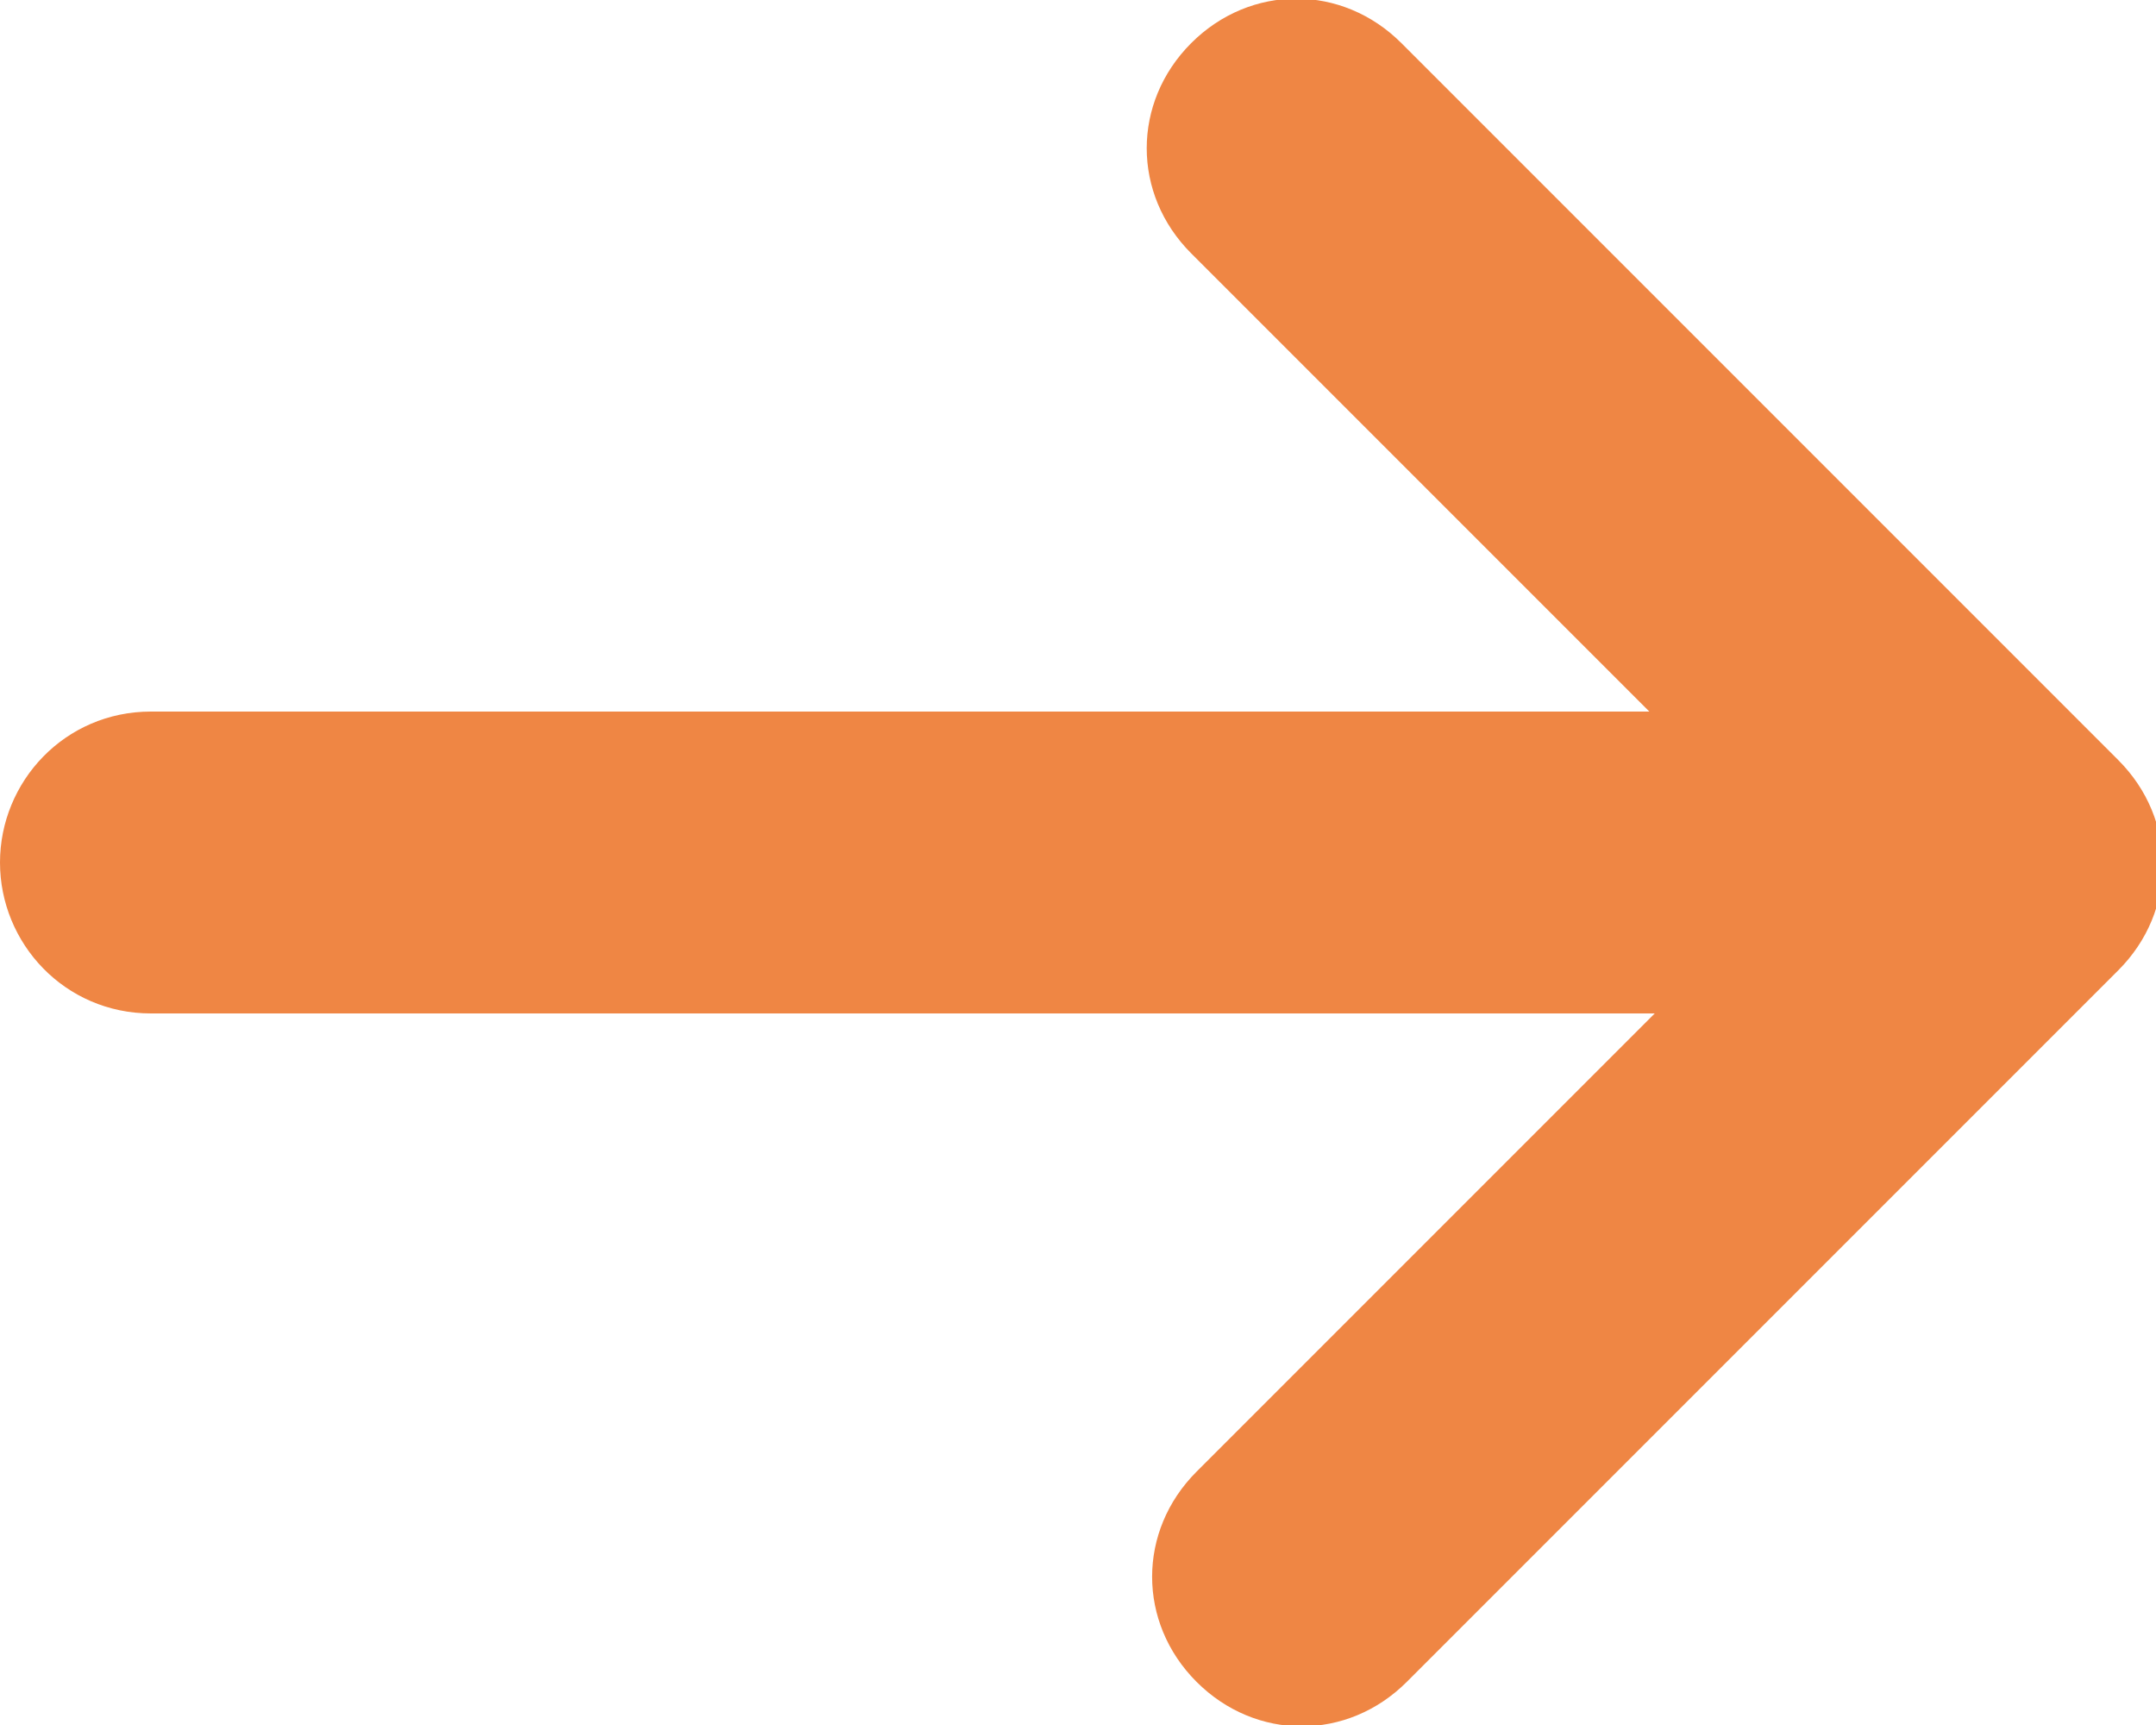 <?xml version="1.0" encoding="utf-8"?>
<!-- Generator: Adobe Illustrator 19.1.0, SVG Export Plug-In . SVG Version: 6.00 Build 0)  -->
<!DOCTYPE svg PUBLIC "-//W3C//DTD SVG 1.1//EN" "http://www.w3.org/Graphics/SVG/1.1/DTD/svg11.dtd">
<svg version="1.1" id="Layer_1" xmlns="http://www.w3.org/2000/svg" xmlns:xlink="http://www.w3.org/1999/xlink" x="0px" y="0px"
	 viewBox="0 0 40 32" style="enable-background:new 0 0 40 32;" xml:space="preserve">
<style type="text/css">
	.st0{fill:#EF8644;}
</style>
<g>
	<path class="st0" d="M22.1,0.8L22.1,0.8c-1.1,1.1-1.1,2.8,0,3.9l8.5,8.5H2.8C1.2,13.2,0,14.5,0,16l0,0c0,1.5,1.2,2.8,2.8,2.8h27.9
		l-8.5,8.5c-1.1,1.1-1.1,2.8,0,3.9l0,0c1.1,1.1,2.8,1.1,3.9,0l13.2-13.2c1.1-1.1,1.1-2.8,0-3.9L26,0.8C24.9-0.3,23.2-0.3,22.1,0.8z"
		/>
</g>
</svg>
